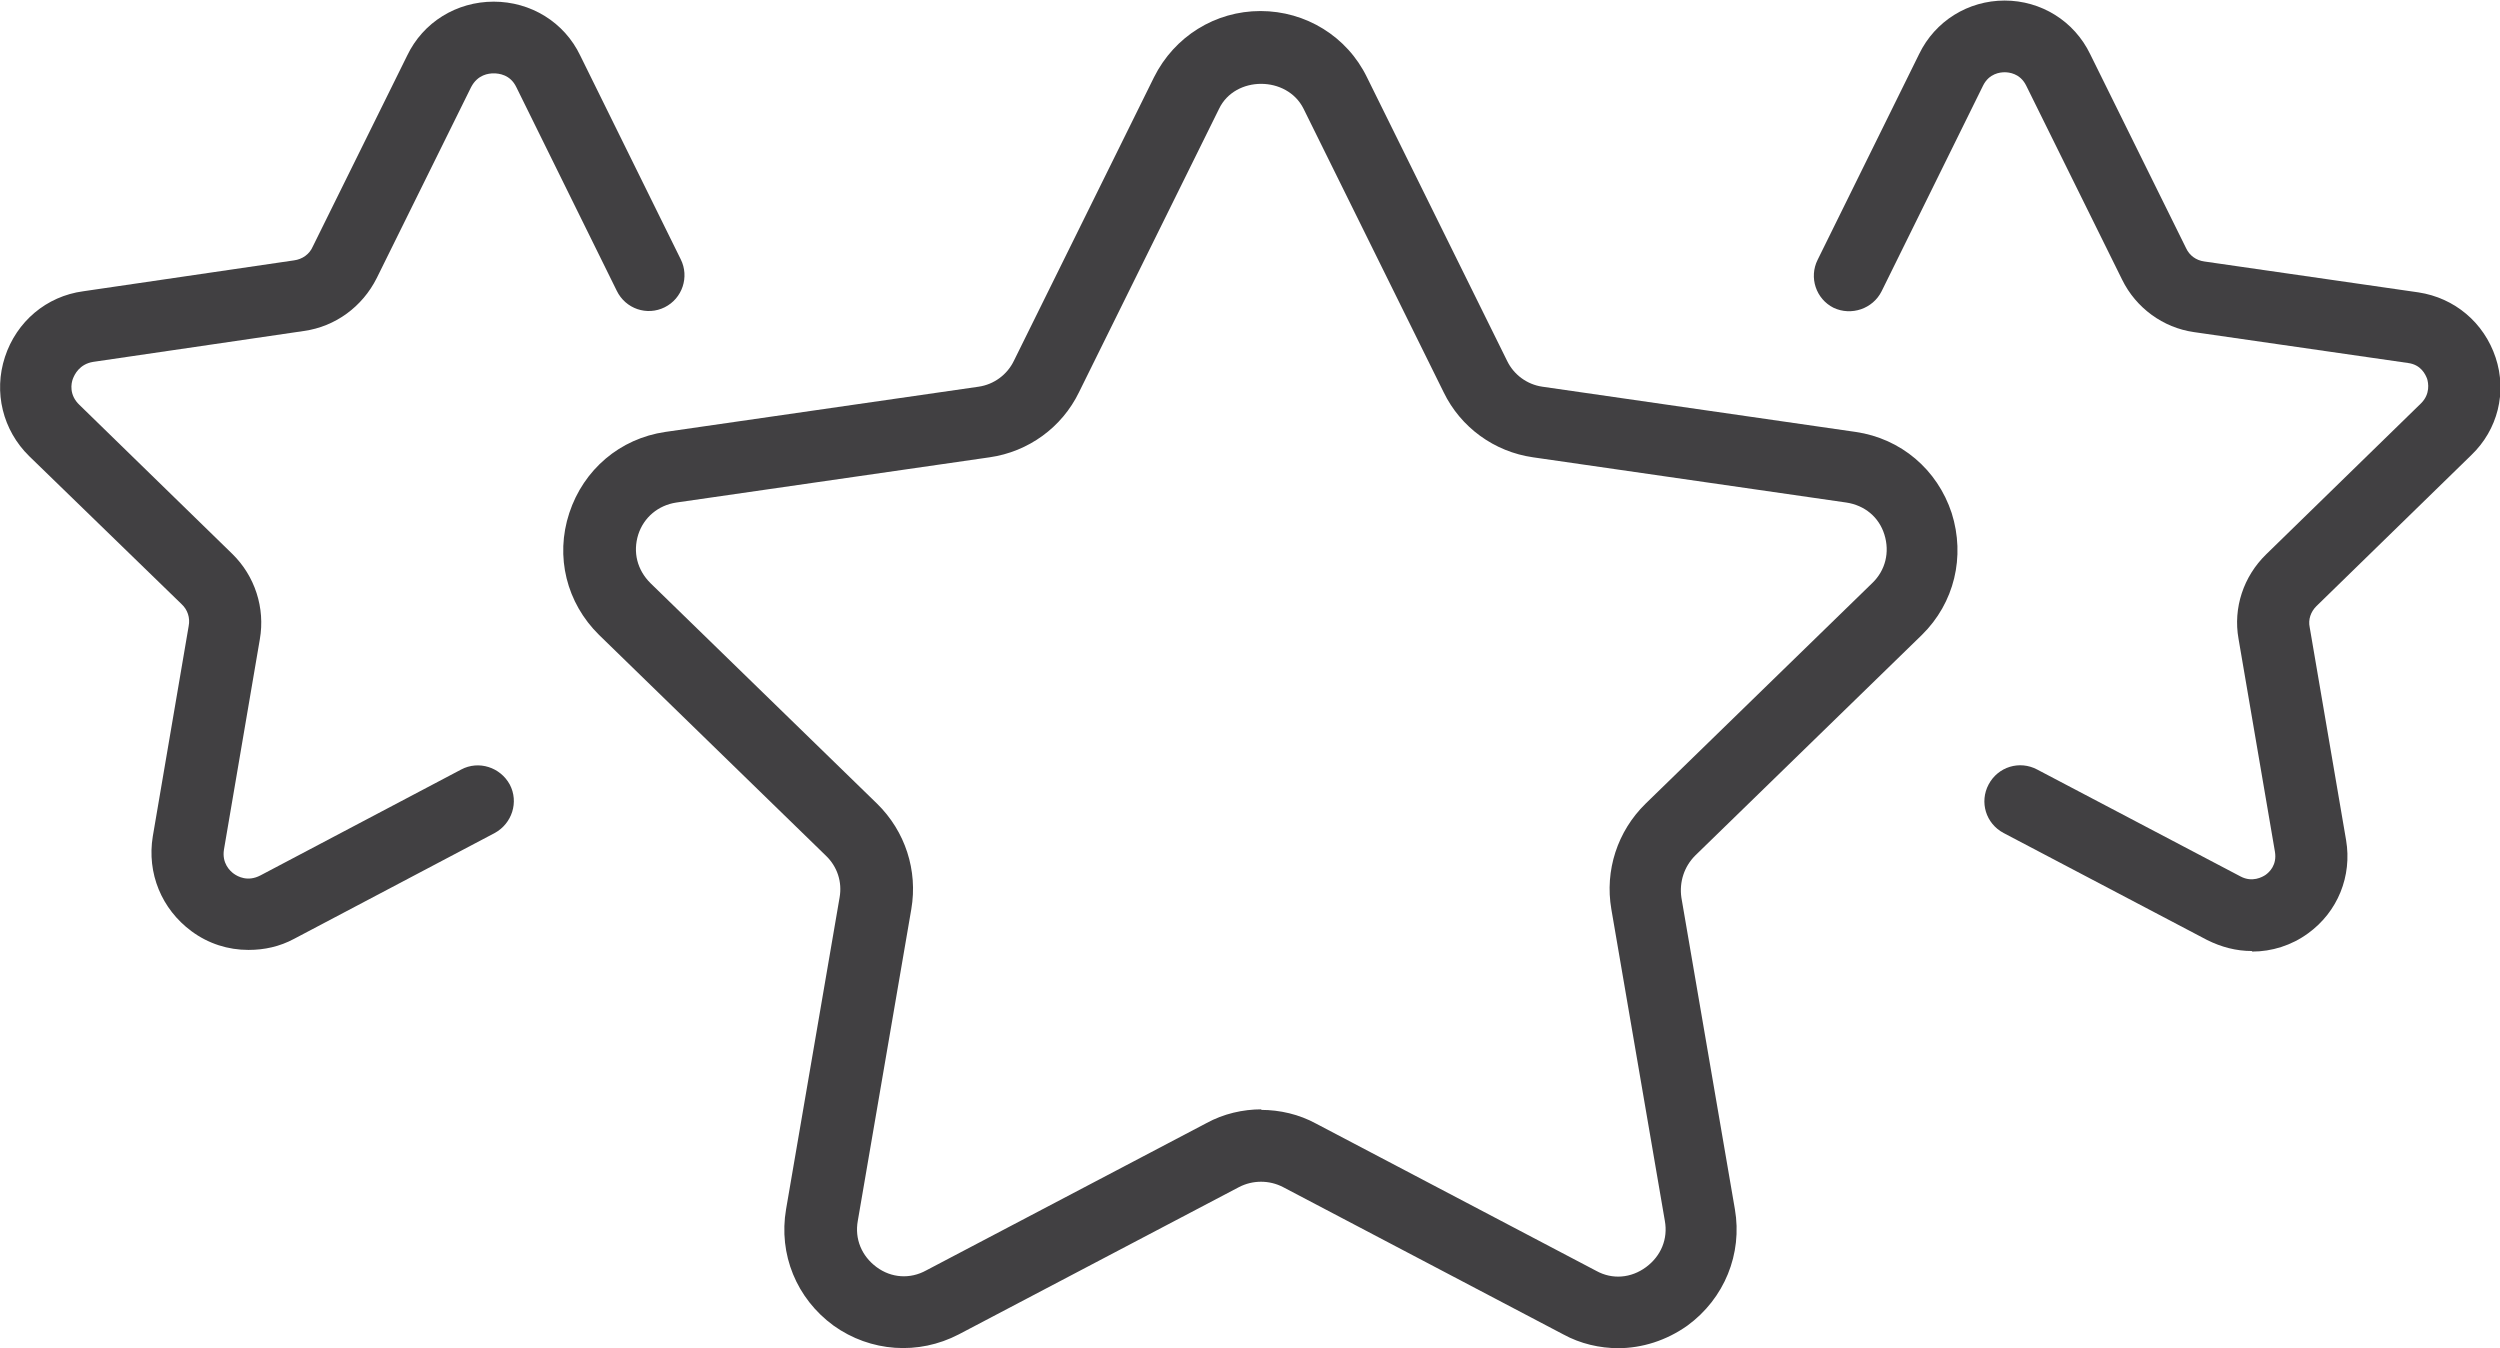 <?xml version="1.0" encoding="UTF-8"?><svg xmlns="http://www.w3.org/2000/svg" viewBox="0 0 45.32 24.44"><defs><style>.d{fill:#414042;}</style></defs><g id="a"/><g id="b"><g id="c"><g><path class="d" d="M4.5,17.22c-.36,0-.72-.11-1.03-.34-.54-.4-.81-1.05-.7-1.72l.65-3.81c.03-.15-.02-.3-.13-.4L.53,8.27C.05,7.8-.12,7.11,.09,6.47s.75-1.1,1.42-1.19l3.82-.56c.15-.02,.28-.11,.34-.25l1.71-3.46C7.67,.4,8.28,.03,8.95,.03s1.28,.37,1.57,.98l1.82,3.69c.16,.32,.03,.71-.29,.87-.32,.16-.71,.03-.87-.3l-1.82-3.69c-.11-.23-.32-.25-.41-.25s-.29,.02-.41,.25l-1.71,3.46c-.26,.52-.75,.88-1.32,.96l-3.82,.56c-.25,.04-.34,.23-.37,.31-.03,.08-.07,.29,.12,.47l2.77,2.7c.41,.4,.6,.98,.5,1.55l-.65,3.81c-.04,.25,.11,.39,.18,.44,.07,.05,.25,.15,.48,.03l3.64-1.92c.32-.17,.71-.04,.88,.27,.17,.32,.04,.71-.27,.88l-3.64,1.92c-.26,.14-.54,.2-.82,.2Z"/><path class="d" d="M40.82,17.24c-.28,0-.55-.07-.81-.2l-3.69-1.94c-.32-.17-.44-.56-.27-.88s.56-.44,.88-.27l3.69,1.94c.21,.11,.39,.01,.45-.03,.07-.05,.21-.18,.17-.42l-.66-3.86c-.1-.56,.09-1.13,.5-1.53l2.81-2.74c.17-.17,.13-.37,.11-.44-.03-.08-.11-.26-.35-.29l-3.88-.56c-.56-.08-1.05-.44-1.3-.95l-1.74-3.52c-.11-.22-.31-.24-.39-.24s-.28,.02-.39,.24l-1.84,3.73c-.16,.32-.55,.45-.87,.3-.32-.16-.45-.55-.29-.87l1.84-3.73c.29-.6,.89-.97,1.55-.97s1.26,.37,1.55,.97l1.74,3.52c.06,.13,.18,.22,.33,.24l3.88,.56c.66,.1,1.19,.55,1.4,1.18s.04,1.31-.44,1.77l-2.81,2.74c-.1,.1-.15,.24-.12,.38l.66,3.86c.11,.65-.15,1.3-.69,1.69-.3,.22-.66,.33-1.01,.33Z"/><path class="d" d="M29.34,24.44c-.34,0-.69-.08-1-.25l-5.08-2.67c-.25-.13-.55-.13-.8,0l-5.08,2.67c-.73,.38-1.6,.32-2.27-.16-.67-.49-1-1.29-.86-2.11l.97-5.65c.05-.28-.04-.56-.25-.76l-4.11-4c-.59-.58-.8-1.42-.54-2.21,.26-.79,.92-1.35,1.74-1.47l5.68-.82c.28-.04,.52-.22,.64-.47l2.54-5.14c.37-.74,1.11-1.2,1.93-1.2s1.57,.46,1.93,1.2l2.54,5.14c.12,.25,.36,.43,.64,.47l5.68,.82c.82,.12,1.48,.68,1.74,1.47,.25,.79,.05,1.63-.54,2.21l-4.11,4c-.2,.2-.29,.48-.25,.76l.97,5.65c.14,.81-.19,1.62-.86,2.11-.38,.27-.82,.41-1.26,.41Zm-6.48-4.32c.34,0,.69,.08,1,.25l5.08,2.67c.29,.16,.63,.13,.9-.07,.27-.2,.4-.51,.34-.84l-.97-5.65c-.12-.7,.11-1.41,.62-1.91l4.11-4c.24-.23,.32-.56,.22-.88-.1-.32-.36-.53-.69-.58l-5.68-.82c-.7-.1-1.31-.54-1.62-1.18l-2.54-5.14c-.3-.6-1.24-.6-1.53,0l-2.54,5.14c-.31,.64-.92,1.08-1.62,1.18l-5.68,.82c-.33,.05-.59,.27-.69,.58-.1,.32-.02,.64,.22,.88l4.11,4c.51,.5,.74,1.21,.62,1.91l-.97,5.65c-.06,.33,.07,.64,.34,.84s.61,.22,.9,.06l5.08-2.67h0c.31-.17,.66-.25,1-.25Z"/></g></g></g></svg>